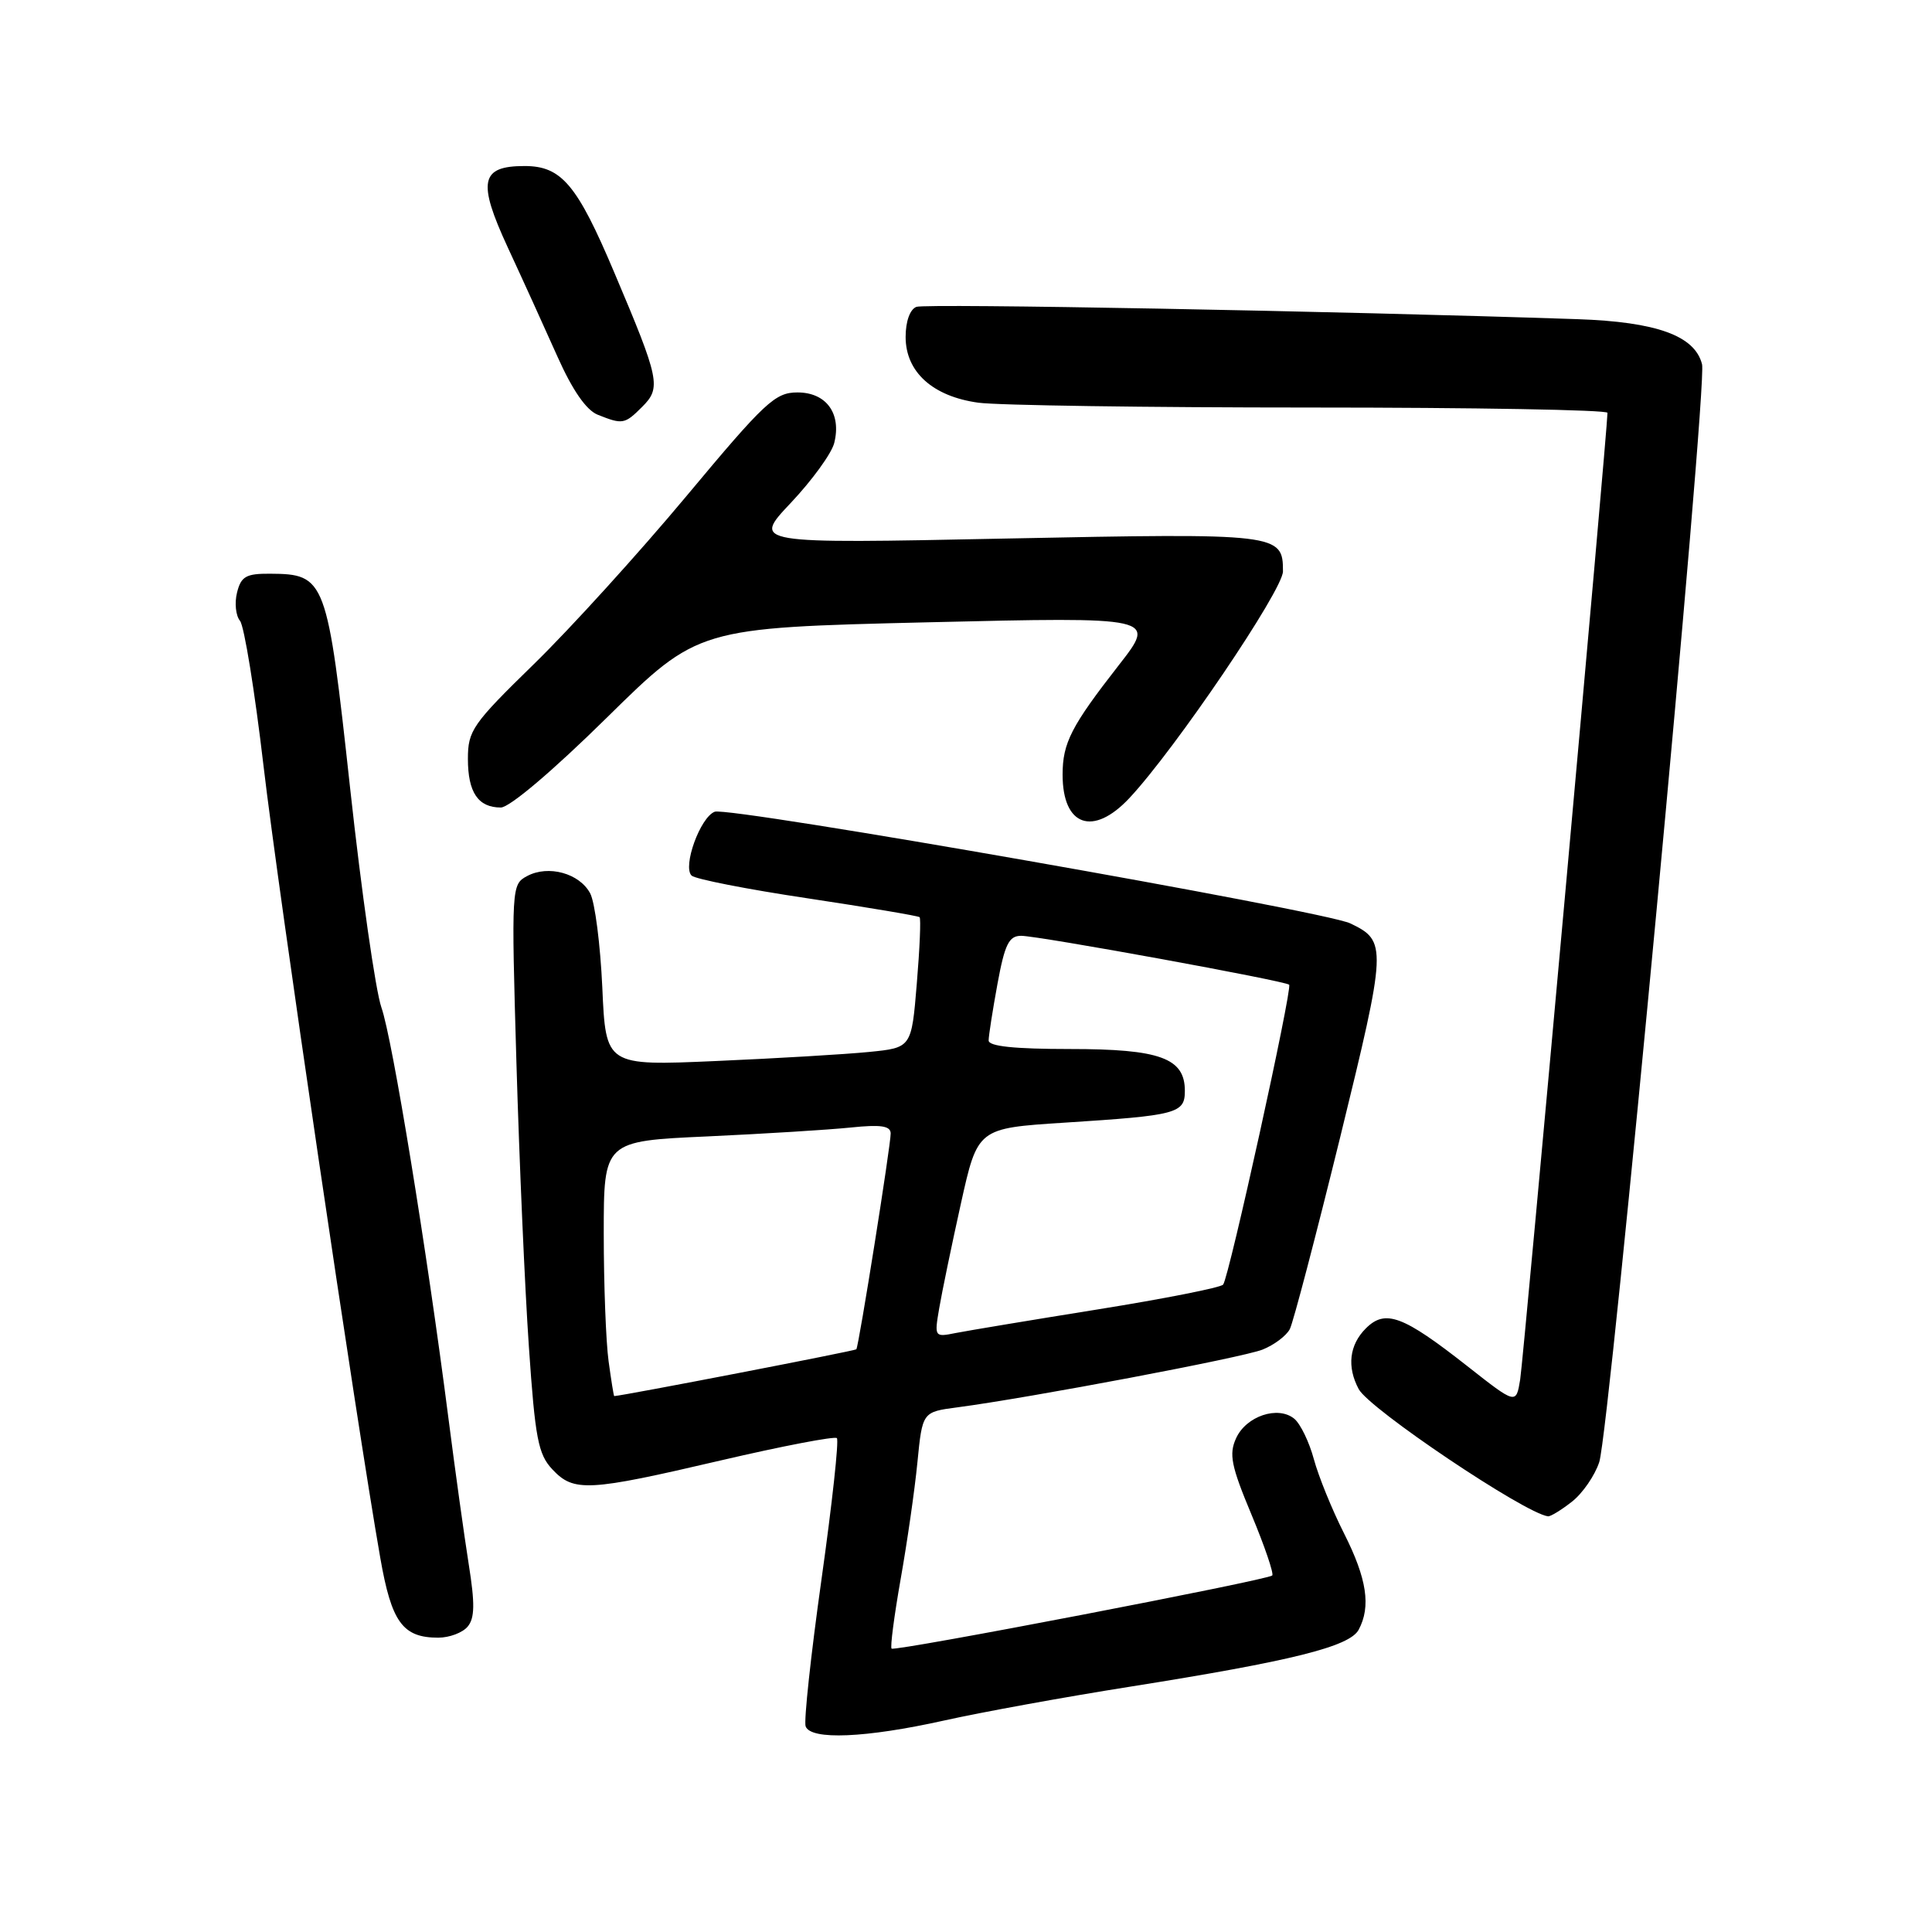 <?xml version="1.0" encoding="UTF-8" standalone="no"?>
<!DOCTYPE svg PUBLIC "-//W3C//DTD SVG 1.1//EN" "http://www.w3.org/Graphics/SVG/1.1/DTD/svg11.dtd" >
<svg xmlns="http://www.w3.org/2000/svg" xmlns:xlink="http://www.w3.org/1999/xlink" version="1.1" viewBox="0 0 256 256">
 <g >
 <path fill="currentColor"
d=" M 125.09 227.98 C 130.07 226.87 141.21 224.84 149.83 223.48 C 171.13 220.10 178.83 218.19 180.03 215.95 C 181.68 212.87 181.12 209.18 178.10 203.20 C 176.50 200.04 174.70 195.60 174.09 193.34 C 173.48 191.08 172.32 188.68 171.51 188.00 C 169.36 186.22 165.13 187.63 163.79 190.57 C 162.82 192.69 163.13 194.24 165.83 200.70 C 167.58 204.89 168.81 208.52 168.58 208.76 C 167.96 209.37 118.58 218.86 118.14 218.45 C 117.94 218.26 118.48 214.14 119.33 209.30 C 120.19 204.46 121.20 197.48 121.56 193.79 C 122.22 187.09 122.22 187.09 126.86 186.48 C 136.55 185.20 164.62 179.89 167.29 178.83 C 168.82 178.22 170.45 177.00 170.91 176.11 C 171.36 175.23 174.36 163.78 177.58 150.69 C 183.78 125.38 183.81 124.69 178.91 122.35 C 175.40 120.68 96.59 106.84 94.70 107.56 C 92.78 108.30 90.42 114.83 91.64 116.02 C 92.11 116.48 99.03 117.84 107.00 119.03 C 114.97 120.23 121.66 121.36 121.85 121.53 C 122.04 121.71 121.87 125.68 121.48 130.34 C 120.78 138.83 120.78 138.83 115.14 139.39 C 112.04 139.70 102.92 140.24 94.89 140.59 C 80.27 141.23 80.27 141.23 79.81 130.86 C 79.55 125.16 78.83 119.54 78.20 118.37 C 76.78 115.71 72.65 114.58 69.85 116.08 C 67.77 117.19 67.75 117.48 68.43 140.85 C 68.81 153.86 69.55 170.78 70.08 178.45 C 70.91 190.61 71.31 192.70 73.19 194.70 C 76.03 197.73 77.89 197.63 95.48 193.52 C 103.67 191.61 110.61 190.28 110.89 190.56 C 111.18 190.85 110.26 199.27 108.85 209.29 C 107.44 219.31 106.50 228.06 106.75 228.75 C 107.43 230.60 114.71 230.29 125.09 227.98 Z  M 61.97 215.53 C 62.91 214.41 62.94 212.47 62.11 207.28 C 61.52 203.55 60.31 194.88 59.43 188.00 C 56.55 165.55 51.99 137.59 50.54 133.50 C 49.77 131.30 47.90 118.25 46.40 104.50 C 43.35 76.60 43.15 76.07 35.77 76.02 C 32.61 76.00 31.94 76.38 31.41 78.51 C 31.06 79.90 31.24 81.58 31.80 82.26 C 32.36 82.94 33.76 91.60 34.92 101.50 C 36.87 118.15 47.19 188.19 50.39 206.43 C 51.88 214.97 53.36 217.00 58.07 217.00 C 59.55 217.00 61.30 216.34 61.97 215.53 Z  M 208.29 198.98 C 209.70 197.88 211.33 195.51 211.91 193.73 C 213.30 189.46 226.26 51.16 225.53 48.27 C 224.58 44.48 219.51 42.65 209.00 42.29 C 176.80 41.21 122.64 40.20 121.43 40.66 C 120.57 40.99 120.00 42.59 120.00 44.65 C 120.00 49.29 123.59 52.53 129.64 53.36 C 132.19 53.71 151.99 54.00 173.64 54.00 C 195.29 54.00 213.00 54.31 213.00 54.70 C 213.00 56.92 201.88 180.08 201.43 182.80 C 200.89 186.10 200.89 186.10 194.43 181.02 C 185.89 174.31 183.56 173.44 180.98 176.02 C 178.79 178.21 178.45 181.11 180.04 184.07 C 181.44 186.69 202.02 200.52 205.12 200.92 C 205.45 200.96 206.88 200.09 208.29 198.98 Z  M 149.65 105.75 C 155.71 99.28 170.00 78.18 170.00 75.71 C 170.00 70.69 169.50 70.63 133.29 71.36 C 99.67 72.05 99.67 72.05 104.79 66.63 C 107.60 63.65 110.19 60.09 110.54 58.70 C 111.52 54.79 109.49 52.00 105.67 52.00 C 102.71 52.00 101.38 53.24 90.96 65.73 C 84.66 73.28 75.56 83.30 70.75 87.99 C 62.60 95.94 62.00 96.80 62.00 100.56 C 62.00 105.00 63.36 107.00 66.36 107.00 C 67.52 107.00 73.25 102.14 80.41 95.09 C 92.50 83.19 92.50 83.19 122.87 82.46 C 153.24 81.74 153.24 81.74 148.26 88.12 C 141.94 96.22 140.80 98.44 140.80 102.65 C 140.80 109.48 144.84 110.89 149.65 105.75 Z  M 85.09 53.91 C 87.63 51.37 87.43 50.35 81.40 36.12 C 76.47 24.45 74.40 22.00 69.51 22.00 C 63.66 22.00 63.24 24.04 67.28 32.78 C 69.25 37.02 72.21 43.54 73.87 47.26 C 75.85 51.70 77.68 54.34 79.19 54.95 C 82.50 56.27 82.77 56.23 85.09 53.91 Z  M 80.64 180.36 C 80.29 177.81 80.00 170.20 80.00 163.46 C 80.00 151.20 80.00 151.20 93.75 150.58 C 101.31 150.23 109.86 149.70 112.75 149.40 C 116.71 148.99 118.00 149.18 118.02 150.18 C 118.04 151.69 113.80 178.35 113.47 178.79 C 113.32 178.99 82.77 184.90 81.39 184.99 C 81.32 185.00 80.99 182.91 80.64 180.36 Z  M 124.45 173.35 C 124.81 171.23 126.10 165.00 127.32 159.50 C 129.54 149.50 129.54 149.50 141.02 148.76 C 155.99 147.80 157.00 147.54 157.00 144.54 C 157.00 140.20 153.71 139.00 141.78 139.00 C 134.41 139.00 131.00 138.64 131.00 137.87 C 131.00 137.24 131.53 133.87 132.17 130.37 C 133.14 125.10 133.69 124.00 135.31 124.00 C 137.61 124.00 170.31 129.97 170.82 130.48 C 171.28 130.95 162.84 169.31 162.07 170.22 C 161.74 170.61 154.27 172.09 145.48 173.50 C 136.69 174.91 128.22 176.32 126.64 176.63 C 123.82 177.20 123.80 177.16 124.45 173.35 Z "/>
</g>
</svg>